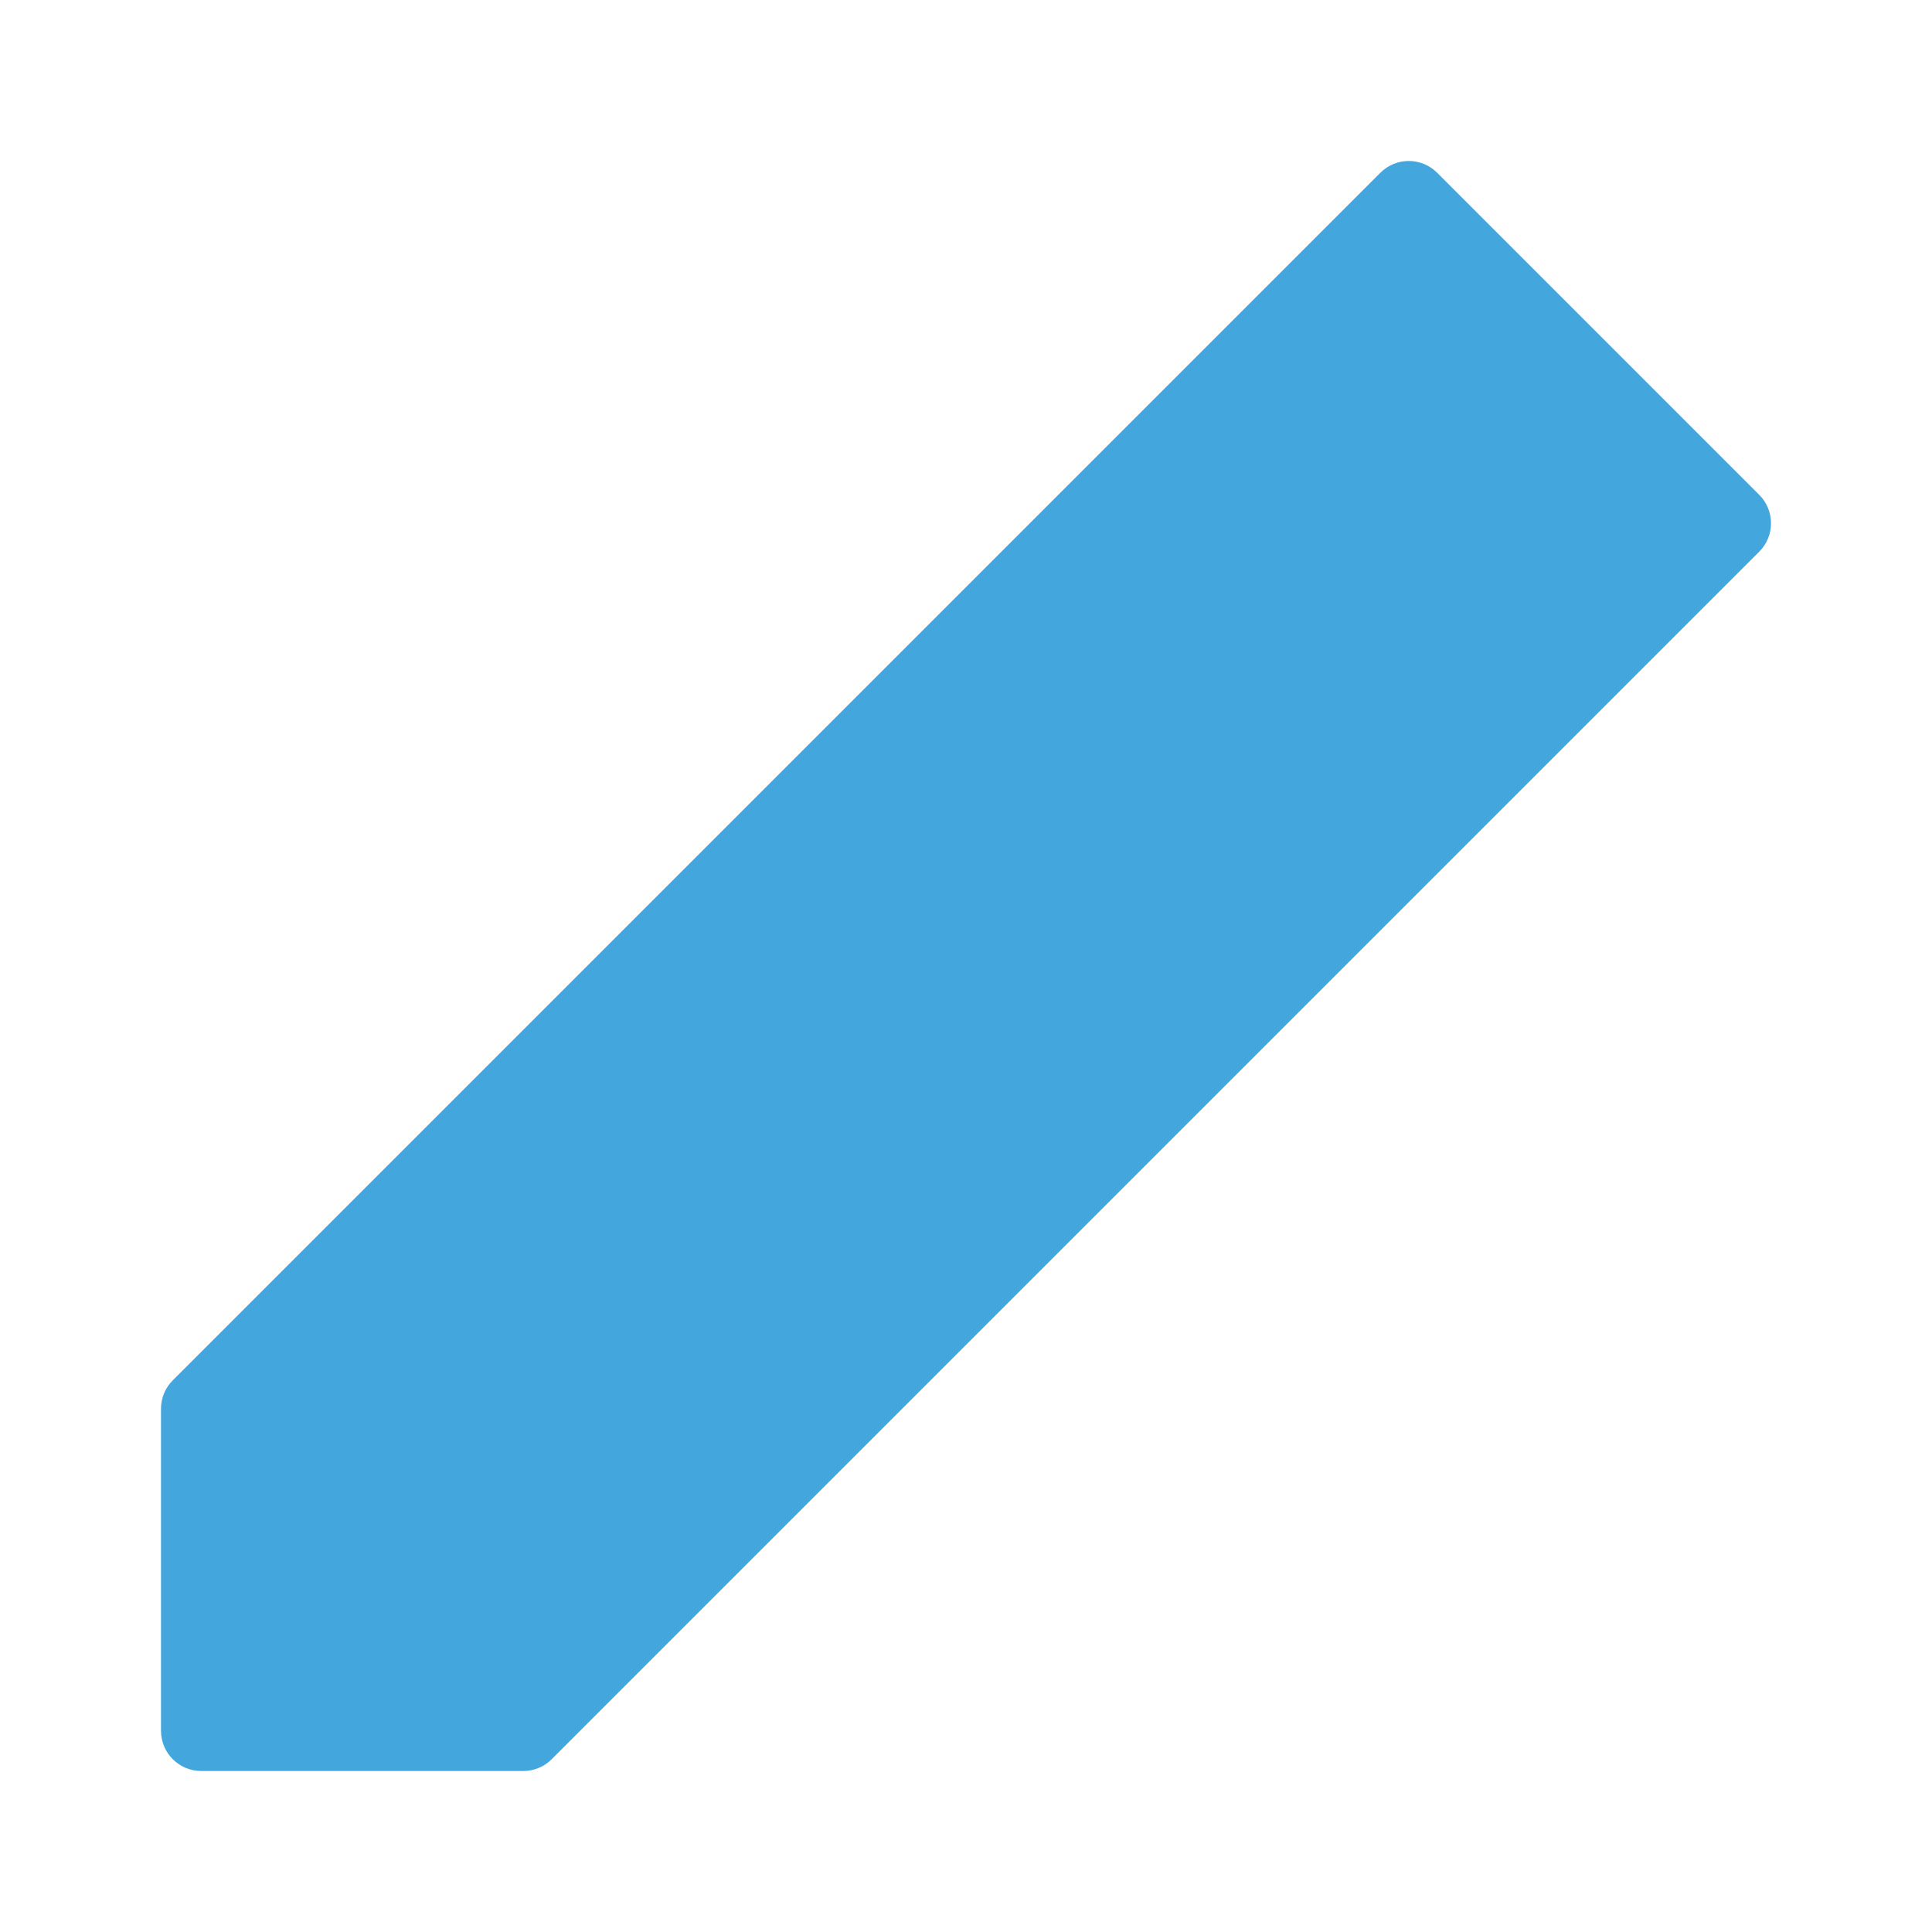 <?xml version="1.0" encoding="utf-8"?>
<!-- Generator: Adobe Illustrator 19.2.0, SVG Export Plug-In . SVG Version: 6.00 Build 0)  -->
<!DOCTYPE svg PUBLIC "-//W3C//DTD SVG 1.1//EN" "http://www.w3.org/Graphics/SVG/1.1/DTD/svg11.dtd">
<svg version="1.1" id="Layer_1" xmlns="http://www.w3.org/2000/svg" xmlns:xlink="http://www.w3.org/1999/xlink" x="0px" y="0px"
	 width="48px" height="48px" viewBox="0 0 48 48" enable-background="new 0 0 48 48" xml:space="preserve">
<path fill="#43A6DD" d="M13,44H5c-0.552,0-1-0.447-1-1v-8c0-0.266,0.105-0.52,0.293-0.707l30-30
	c0.391-0.391,1.023-0.391,1.414,0l8,8c0.391,0.391,0.391,1.023,0,1.414l-30,30
	C13.52,43.895,13.265,44,13,44z"/>
</svg>
